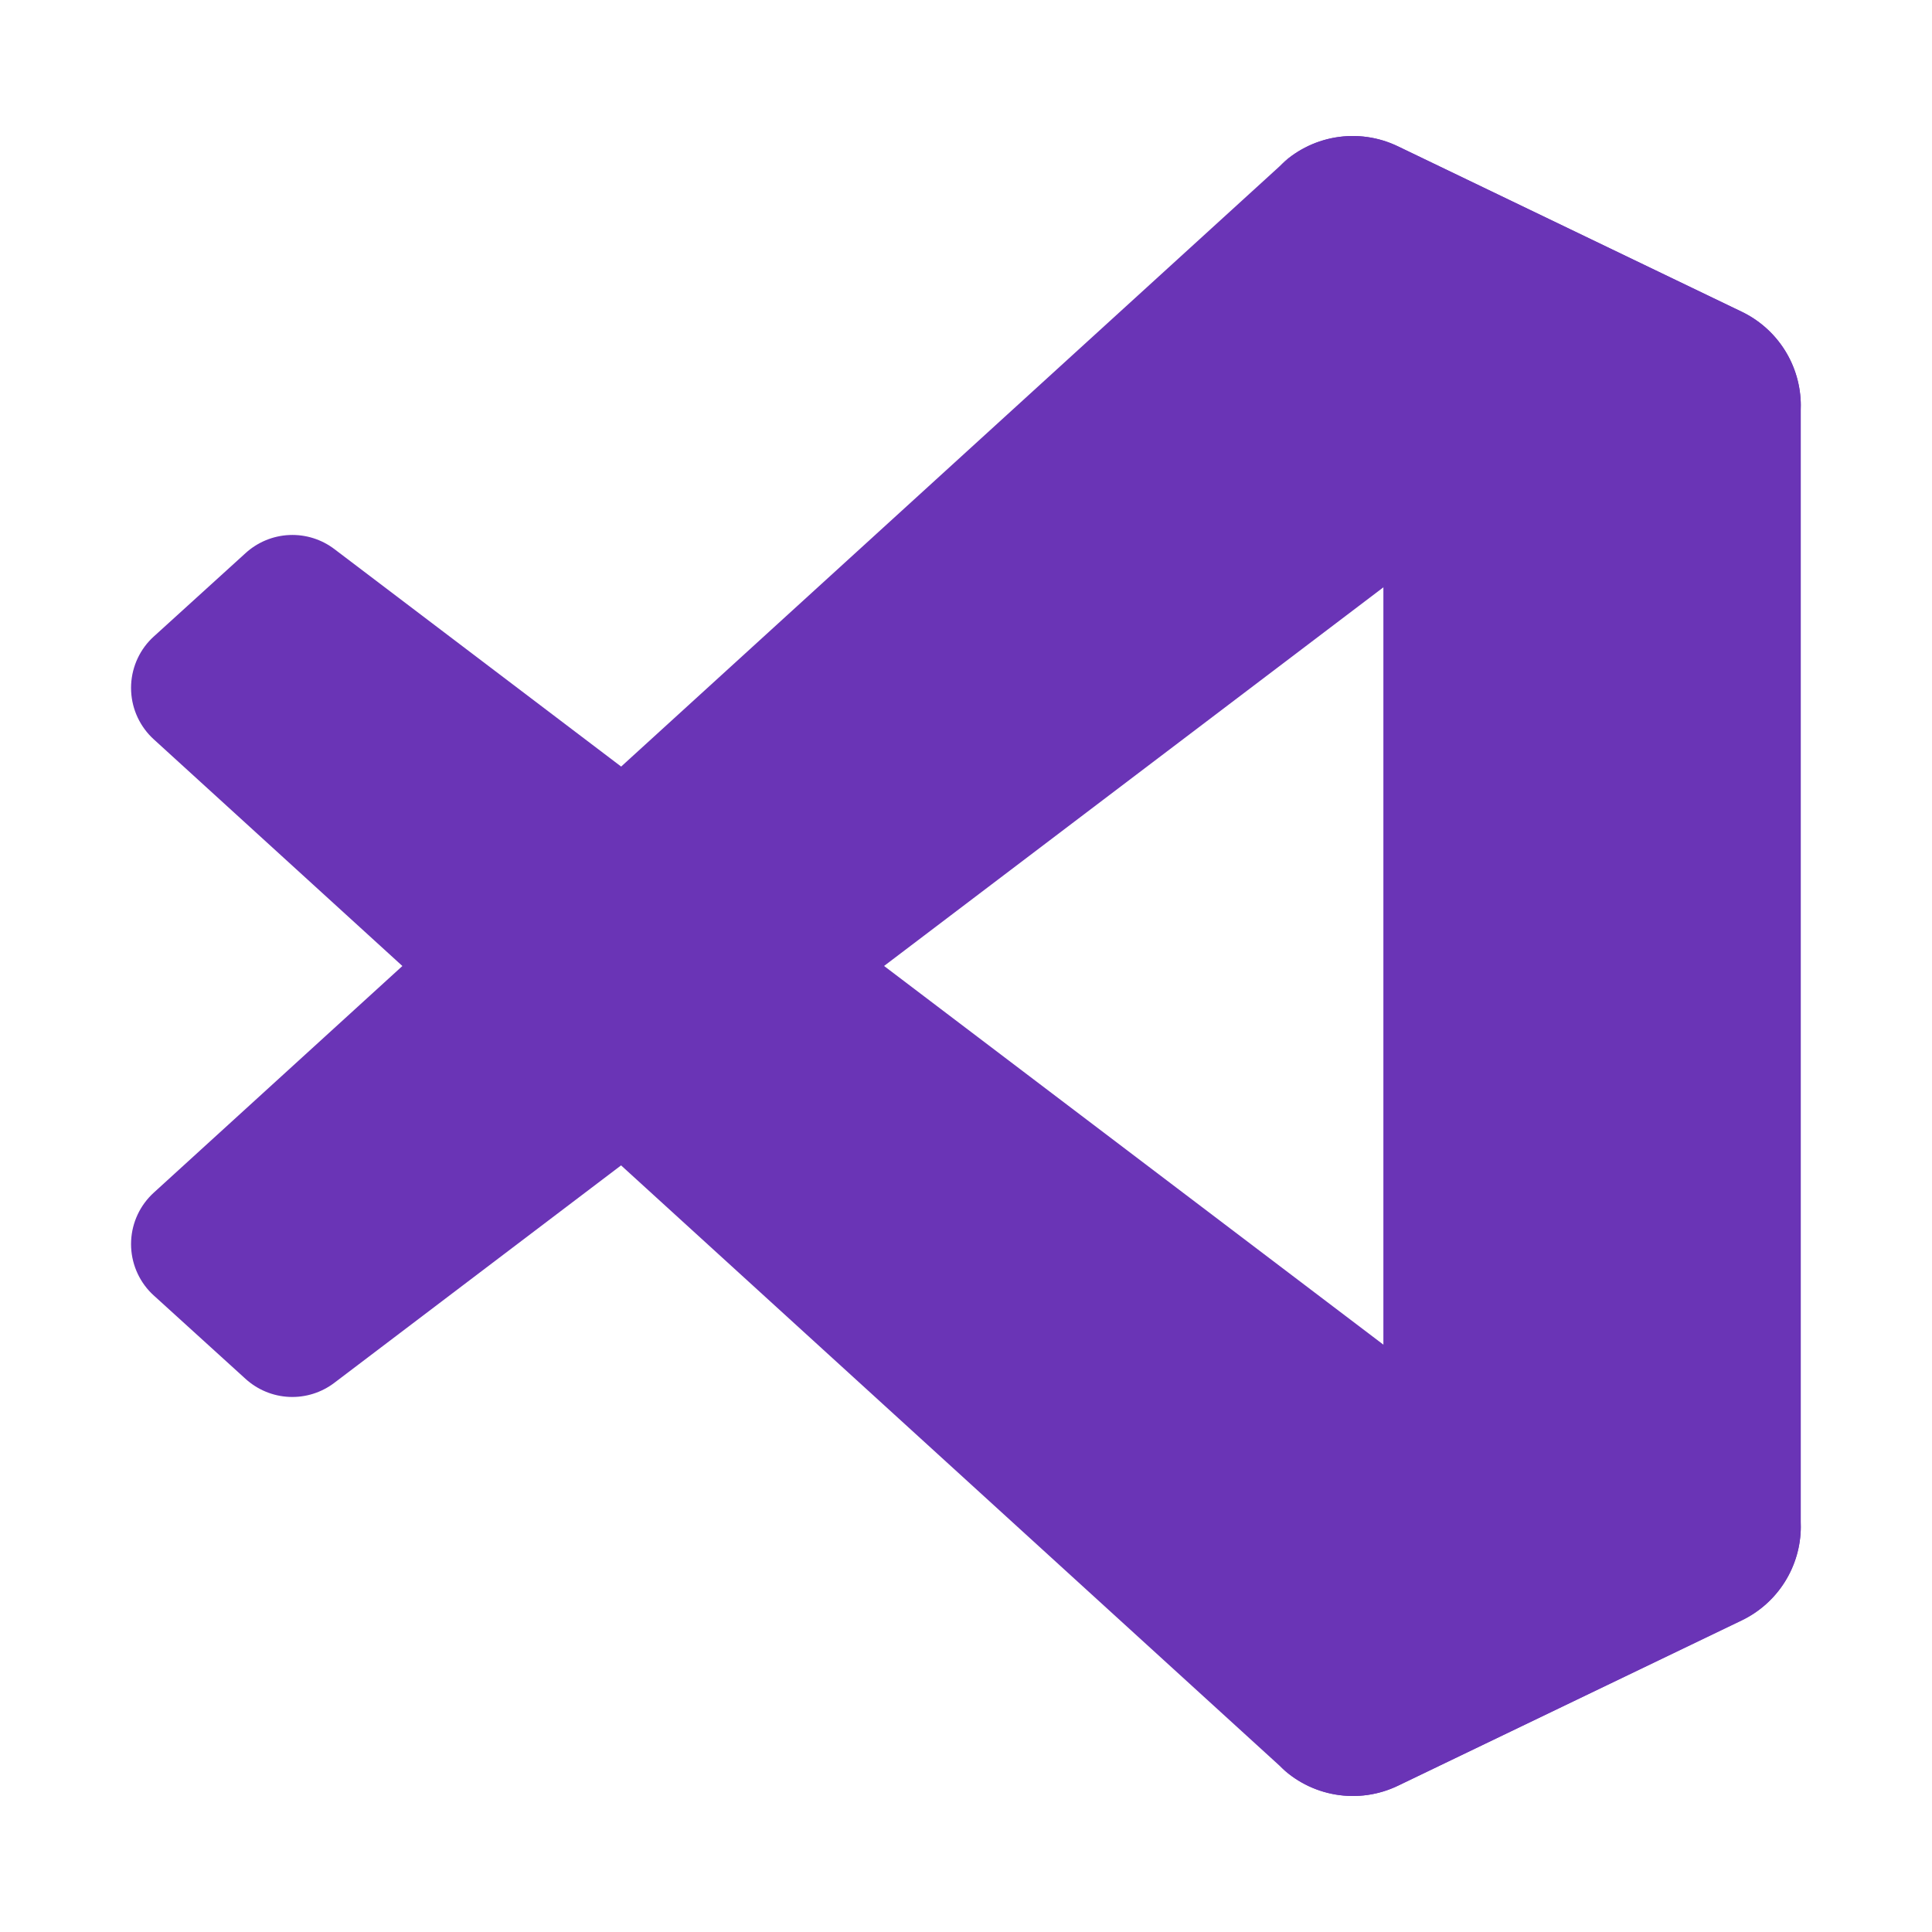 <svg width="81" height="81" viewBox="0 0 81 81" fill="none" xmlns="http://www.w3.org/2000/svg">
<path d="M73.025 13.075L58.61 6.135C57.796 5.743 56.88 5.613 55.989 5.764C55.098 5.916 54.276 6.341 53.638 6.98L6.45 50C5.878 50.52 5.535 51.245 5.498 52.017C5.46 52.79 5.731 53.545 6.25 54.118C6.313 54.185 6.375 54.25 6.443 54.31L10.295 57.81C10.799 58.268 11.447 58.536 12.127 58.566C12.807 58.596 13.476 58.387 14.018 57.975L70.855 14.875C71.285 14.549 71.796 14.35 72.333 14.299C72.869 14.248 73.409 14.348 73.892 14.588C74.375 14.828 74.781 15.197 75.065 15.655C75.35 16.113 75.5 16.641 75.5 17.18V17.013C75.5 16.19 75.268 15.384 74.83 14.687C74.392 13.991 73.767 13.432 73.025 13.075Z" fill="#6A34B6"/>
<path d="M73.025 67.925L58.61 74.867C57.796 75.259 56.88 75.388 55.99 75.236C55.099 75.085 54.277 74.661 53.638 74.022L6.45 31C5.878 30.48 5.535 29.755 5.498 28.983C5.46 28.21 5.731 27.455 6.25 26.882C6.313 26.815 6.375 26.75 6.443 26.69L10.295 23.19C10.799 22.73 11.449 22.461 12.13 22.431C12.812 22.401 13.483 22.611 14.025 23.025L70.855 66.125C71.285 66.451 71.796 66.65 72.333 66.701C72.869 66.752 73.409 66.651 73.892 66.412C74.375 66.172 74.781 65.803 75.065 65.345C75.35 64.887 75.5 64.359 75.5 63.82V64C75.498 64.82 75.264 65.624 74.826 66.318C74.389 67.012 73.765 67.569 73.025 67.925Z" fill="#6A34B6"/>
<path d="M58.609 74.868C57.795 75.259 56.879 75.388 55.989 75.236C55.098 75.085 54.276 74.661 53.637 74.022C53.996 74.377 54.452 74.617 54.947 74.714C55.442 74.81 55.954 74.759 56.42 74.565C56.886 74.371 57.284 74.045 57.565 73.626C57.846 73.207 57.997 72.714 57.999 72.21V8.79C58 8.283 57.85 7.788 57.568 7.366C57.287 6.945 56.887 6.616 56.419 6.423C55.95 6.229 55.435 6.178 54.938 6.277C54.441 6.377 53.985 6.621 53.627 6.98C54.266 6.341 55.087 5.916 55.978 5.764C56.869 5.612 57.785 5.741 58.599 6.132L73.012 13.062C73.756 13.418 74.384 13.976 74.824 14.672C75.264 15.369 75.498 16.176 75.499 17V64C75.5 64.823 75.267 65.63 74.829 66.327C74.391 67.024 73.764 67.583 73.022 67.94L58.609 74.868Z" fill="#6A34B6"/>
</svg>
